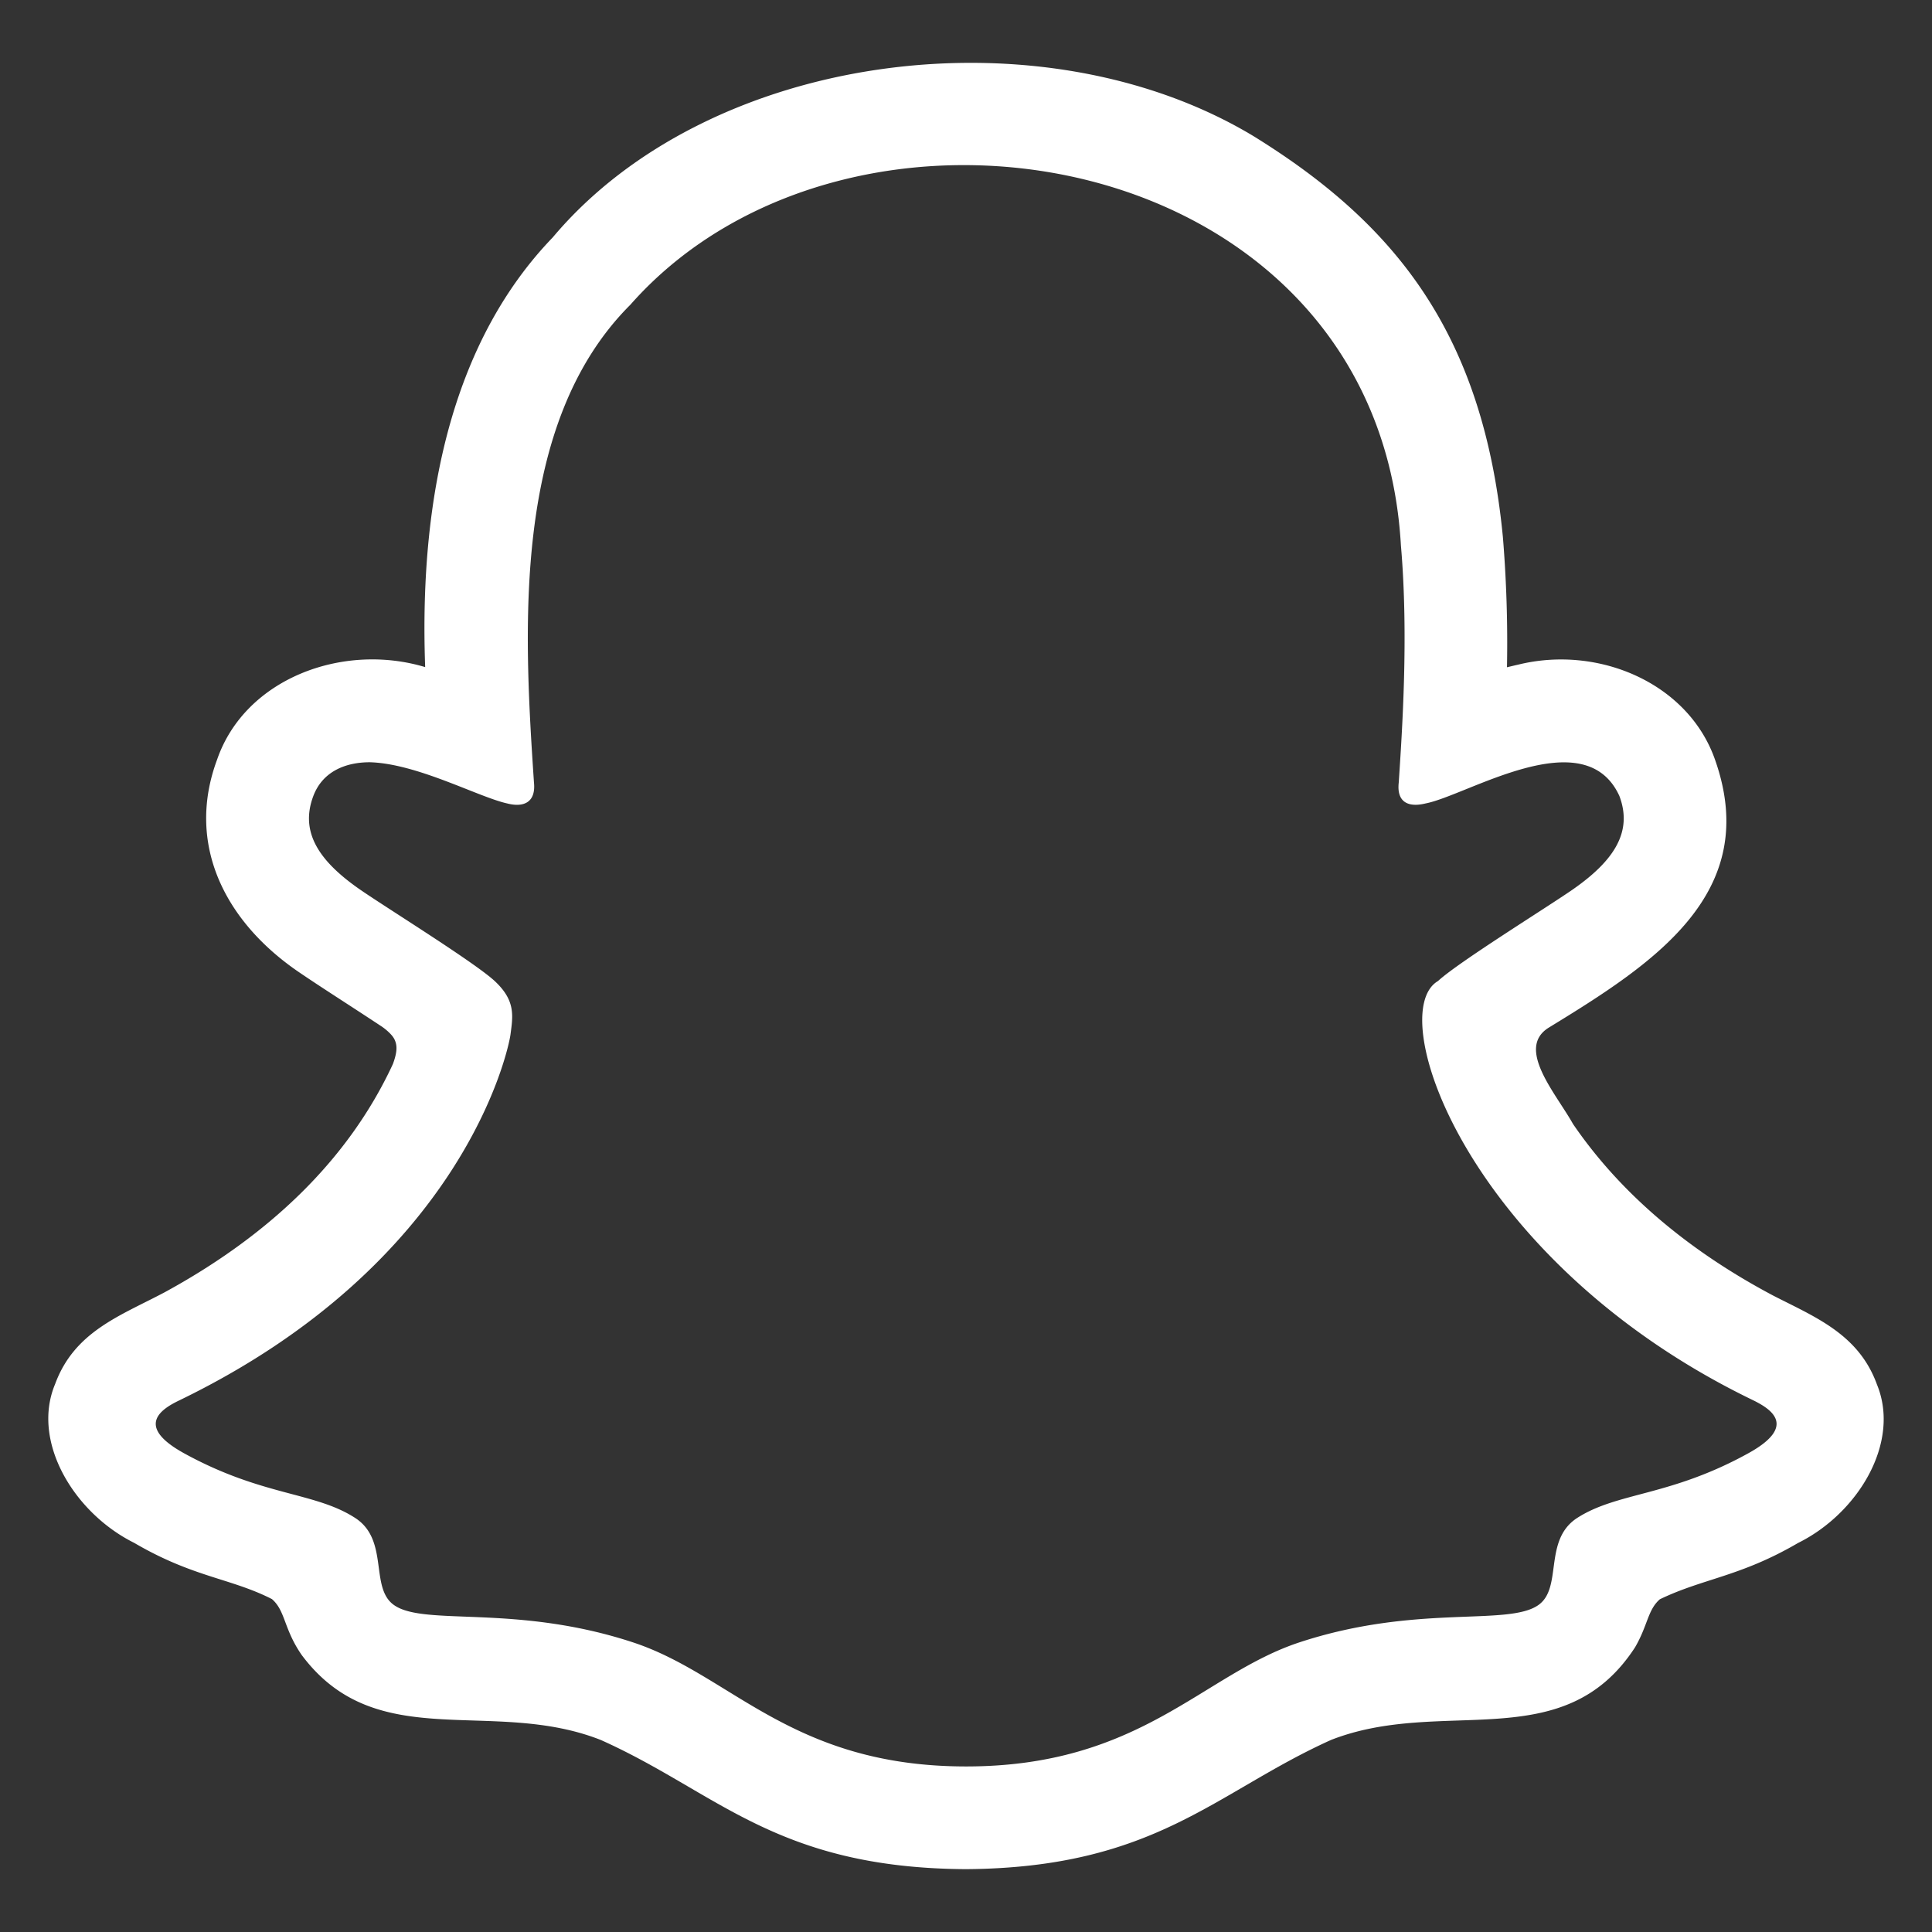 <svg xmlns="http://www.w3.org/2000/svg" version="1.1" xmlns:xlink="http://www.w3.org/1999/xlink" width="512" height="512" x="0" y="0" viewBox="0 0 100 100" style="enable-background:new 0 0 512 512" xml:space="preserve" class=""><rect x="0" y="0" width="100" height="100" fill="#333333" stroke="none"/><g><path d="M97.146 71.648c-.949-2.603-3.208-3.48-5.37-4.591-4.461-2.365-7.949-5.352-10.361-8.886-.875-1.568-2.977-3.91-1.252-4.981 5.397-3.3 11.053-6.939 8.607-13.867-1.385-3.96-6.016-5.943-10.175-4.925-.204.046-.399.093-.594.139a66.766 66.766 0 0 0-.213-6.752c-1.015-10.48-5.509-16.165-12.892-20.73C53.925.437 36.725 2.634 28.611 12.287c-4.963 5.15-6.946 12.924-6.604 22.242-4.266-1.284-9.323.593-10.769 4.786-1.635 4.389.407 8.431 4.313 11.056 1.1.749 2.775 1.812 4.211 2.764.111.074.51.371.649.649.158.315.158.659-.074 1.289-2.314 4.995-6.441 8.886-11.817 11.817-2.291 1.215-4.665 2.022-5.667 4.749-1.251 2.983.988 6.675 4.091 8.218 3.06 1.792 4.996 1.823 7.133 2.912.705.612.603 1.54 1.54 2.894 3.883 5.201 9.821 2.169 15.48 4.397 6.042 2.703 9.049 6.628 18.894 6.687 9.812-.067 12.894-3.977 18.903-6.688 5.781-2.262 12.013.919 15.731-4.786.668-1.141.658-1.948 1.289-2.495 2.246-1.084 4.164-1.168 7.151-2.913 3.098-1.53 5.333-5.198 4.081-8.217zm-6.65 3.571c-4.063 2.245-6.762 2.003-8.858 3.348-1.781 1.15-.733 3.627-2.022 4.517-1.595 1.104-6.298-.074-12.373 1.929-5.009 1.66-8.209 6.418-17.234 6.418-9.043 0-12.151-4.74-17.233-6.418-6.075-2.003-10.787-.826-12.373-1.929-1.289-.89-.241-3.367-2.022-4.517-2.096-1.354-4.795-1.113-8.858-3.348-2.588-1.428-1.122-2.31-.26-2.727 14.711-7.114 17.048-18.115 17.159-18.94.13-.983.269-1.762-.816-2.773-1.048-.974-5.714-3.859-7.003-4.758-2.143-1.493-3.079-2.987-2.384-4.823.482-1.271 1.67-1.744 2.922-1.744 2.462.069 5.615 1.802 7.114 2.133.846.218 1.492-.051 1.382-1.094-.526-7.869-1.161-18.584 4.99-24.719C44.071 2.799 71.334 7.498 72.511 28.231c.408 4.684.056 9.692-.111 12.262-.126 1.084.555 1.297 1.382 1.094 2.153-.408 8.234-4.324 10.036-.39.696 1.837-.25 3.33-2.384 4.823-1.289.9-5.955 3.784-7.003 4.758-2.86 1.672 1.599 14.606 16.343 21.714.835.418 2.309 1.299-.278 2.727z" fill="#FFFFFF" opacity="1" data-original="#000000" class=""></path></g></svg>